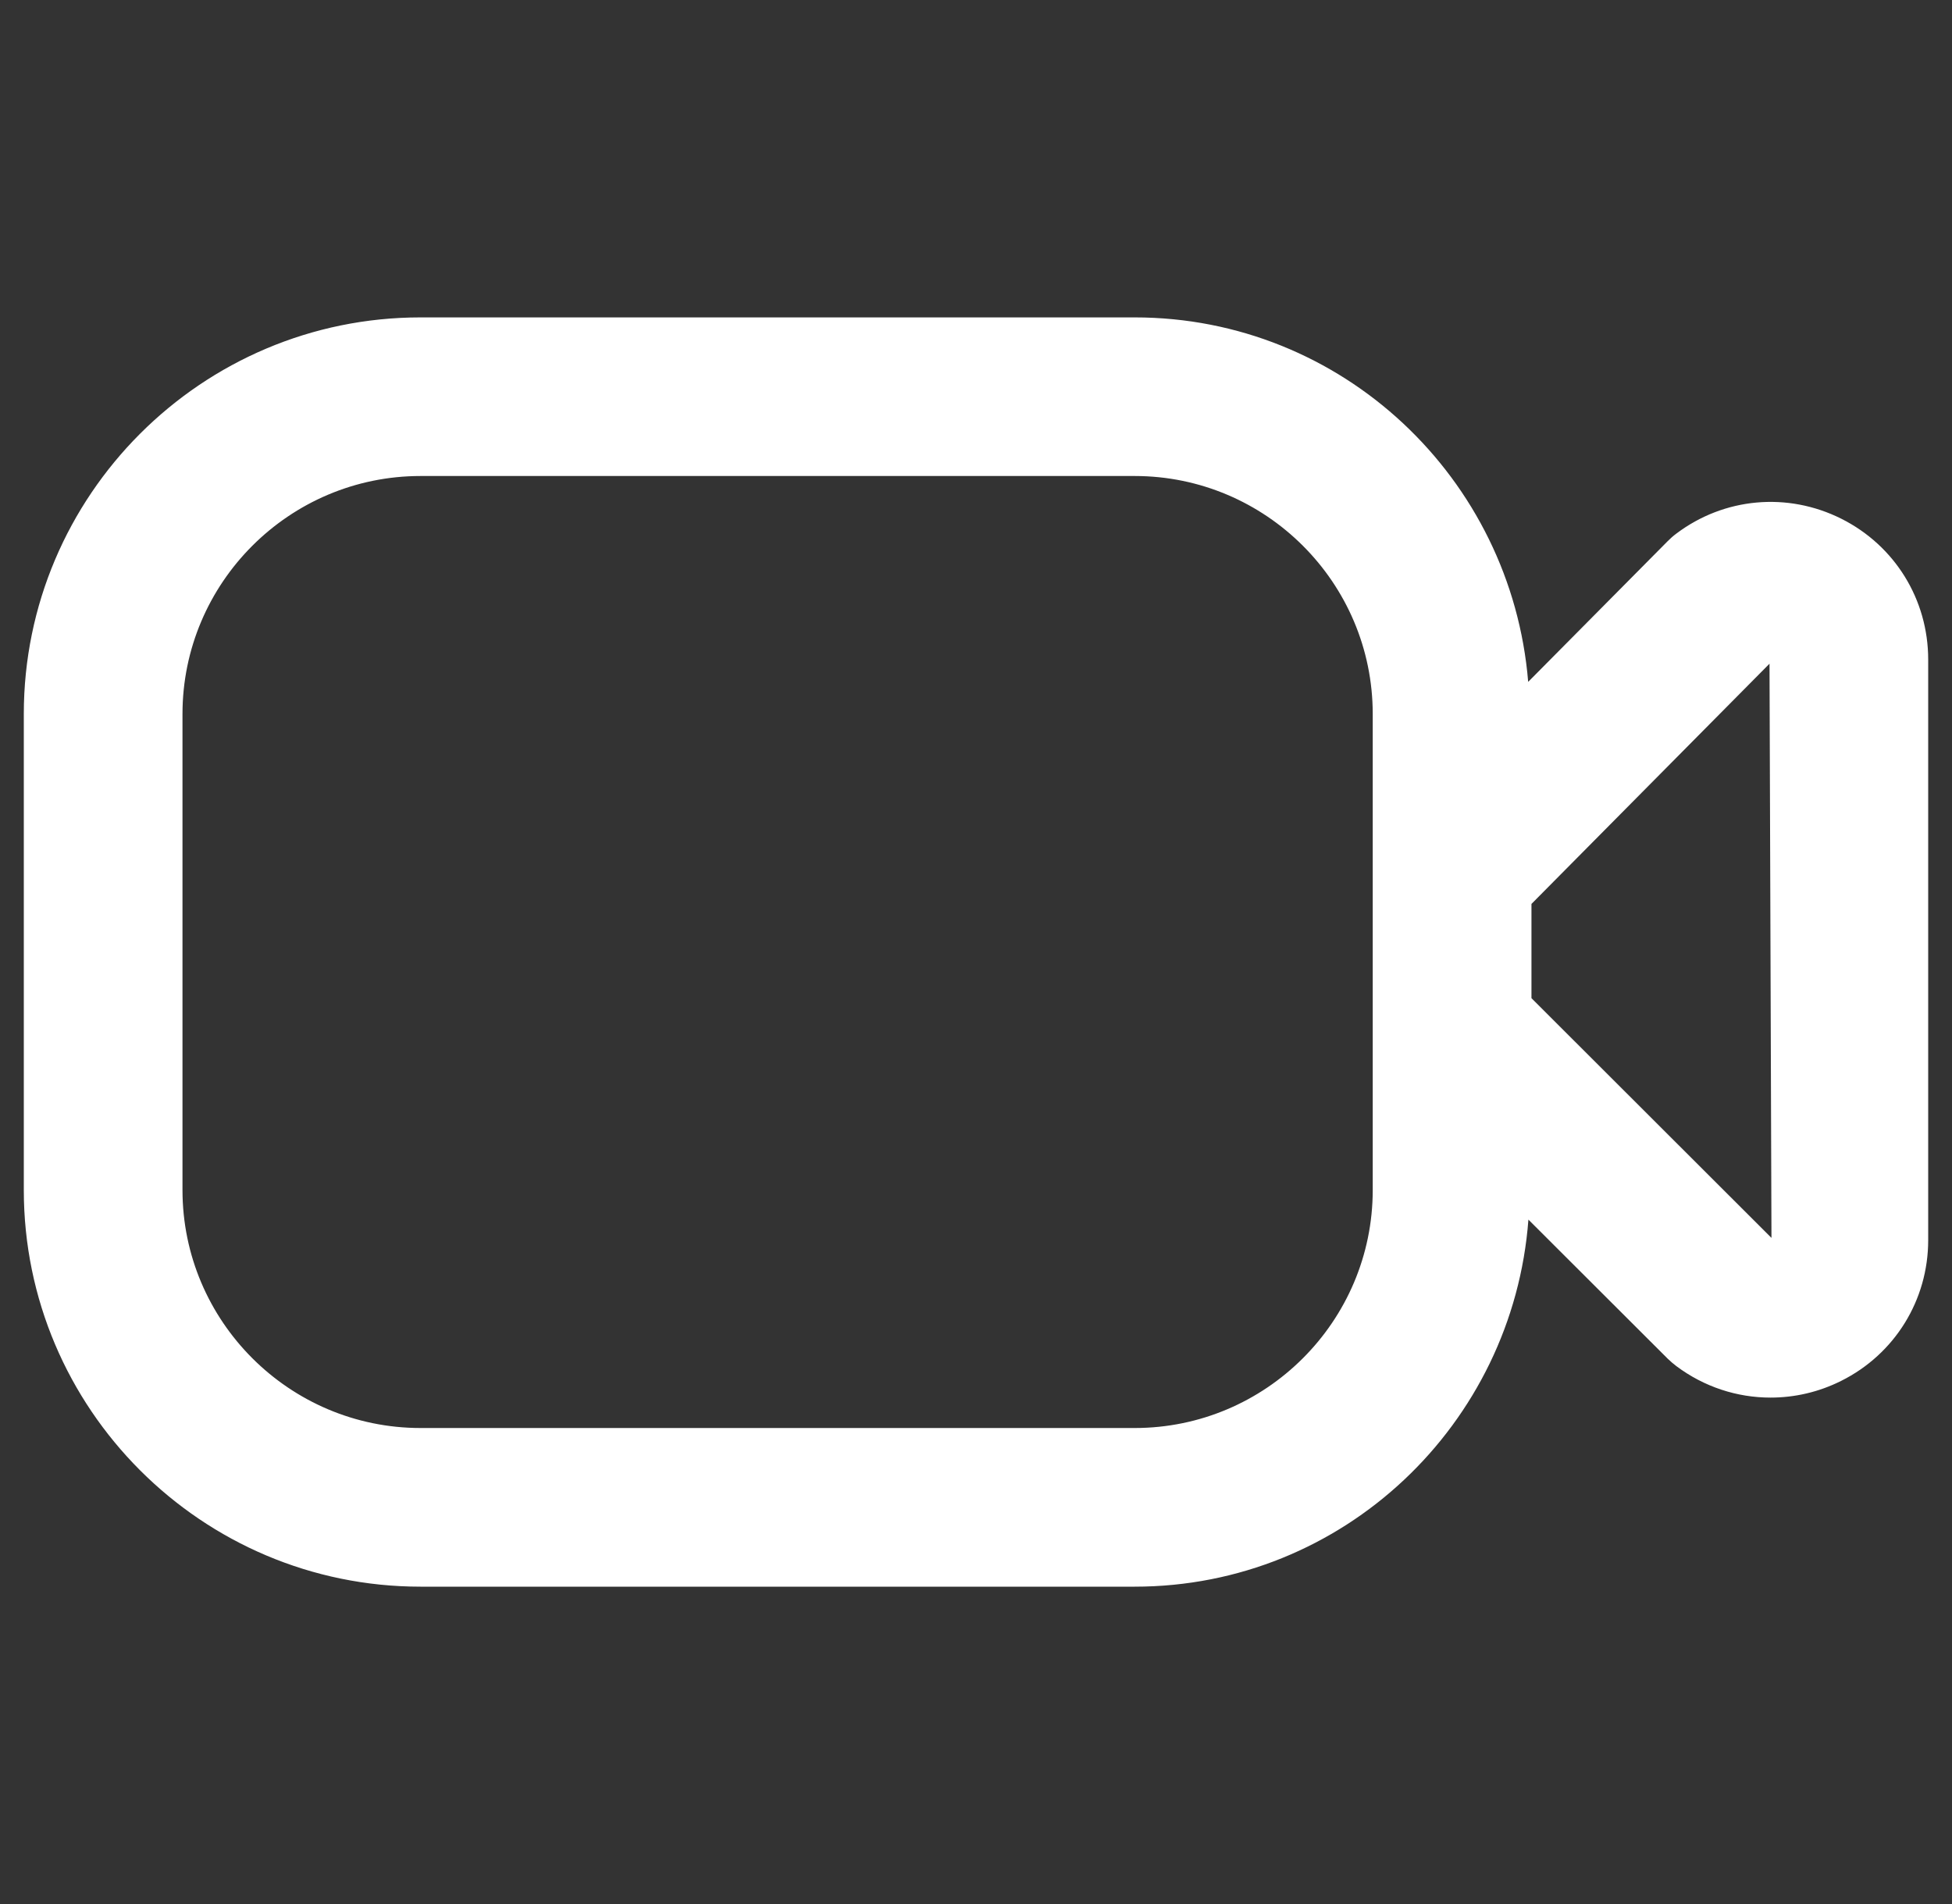 <svg width="41" height="40" viewBox="0 0 41 40" fill="none" xmlns="http://www.w3.org/2000/svg">
<rect x="0" y="0" width="41" height="40" fill="#333333" stroke="none"/>
<g clip-path="url(#clip0_4241_15095)">
<path d="M38.672 10.896C37.545 10.333 36.217 10.451 35.21 11.21C35.145 11.258 35.083 11.313 35.027 11.37L32.098 14.325C31.747 10.05 28.197 6.668 23.833 6.668H8.833C4.238 6.667 0.5 10.405 0.5 15V25C0.5 29.595 4.238 33.333 8.833 33.333H23.833C28.215 33.333 31.78 29.922 32.103 25.622L35.03 28.545C35.087 28.6 35.145 28.65 35.208 28.698C35.795 29.138 36.488 29.361 37.188 29.361C37.693 29.361 38.198 29.247 38.672 29.01C39.8 28.447 40.5 27.311 40.5 26.053V13.857C40.5 12.595 39.8 11.46 38.672 10.896ZM23.833 30H8.833C6.077 30 3.833 27.756 3.833 25V15C3.833 12.243 6.077 10 8.833 10H23.833C26.59 10 28.833 12.243 28.833 15V25C28.833 27.756 26.59 30 23.833 30ZM32.167 20.971V18.99L37.167 13.943L37.208 26.006L32.167 20.97V20.971Z" fill="white"/>
</g>
<defs>
<clipPath id="clip0_4241_15095">
<rect width="40" height="40" fill="white" transform="translate(0.5)"/>
</clipPath>
</defs>
</svg>

